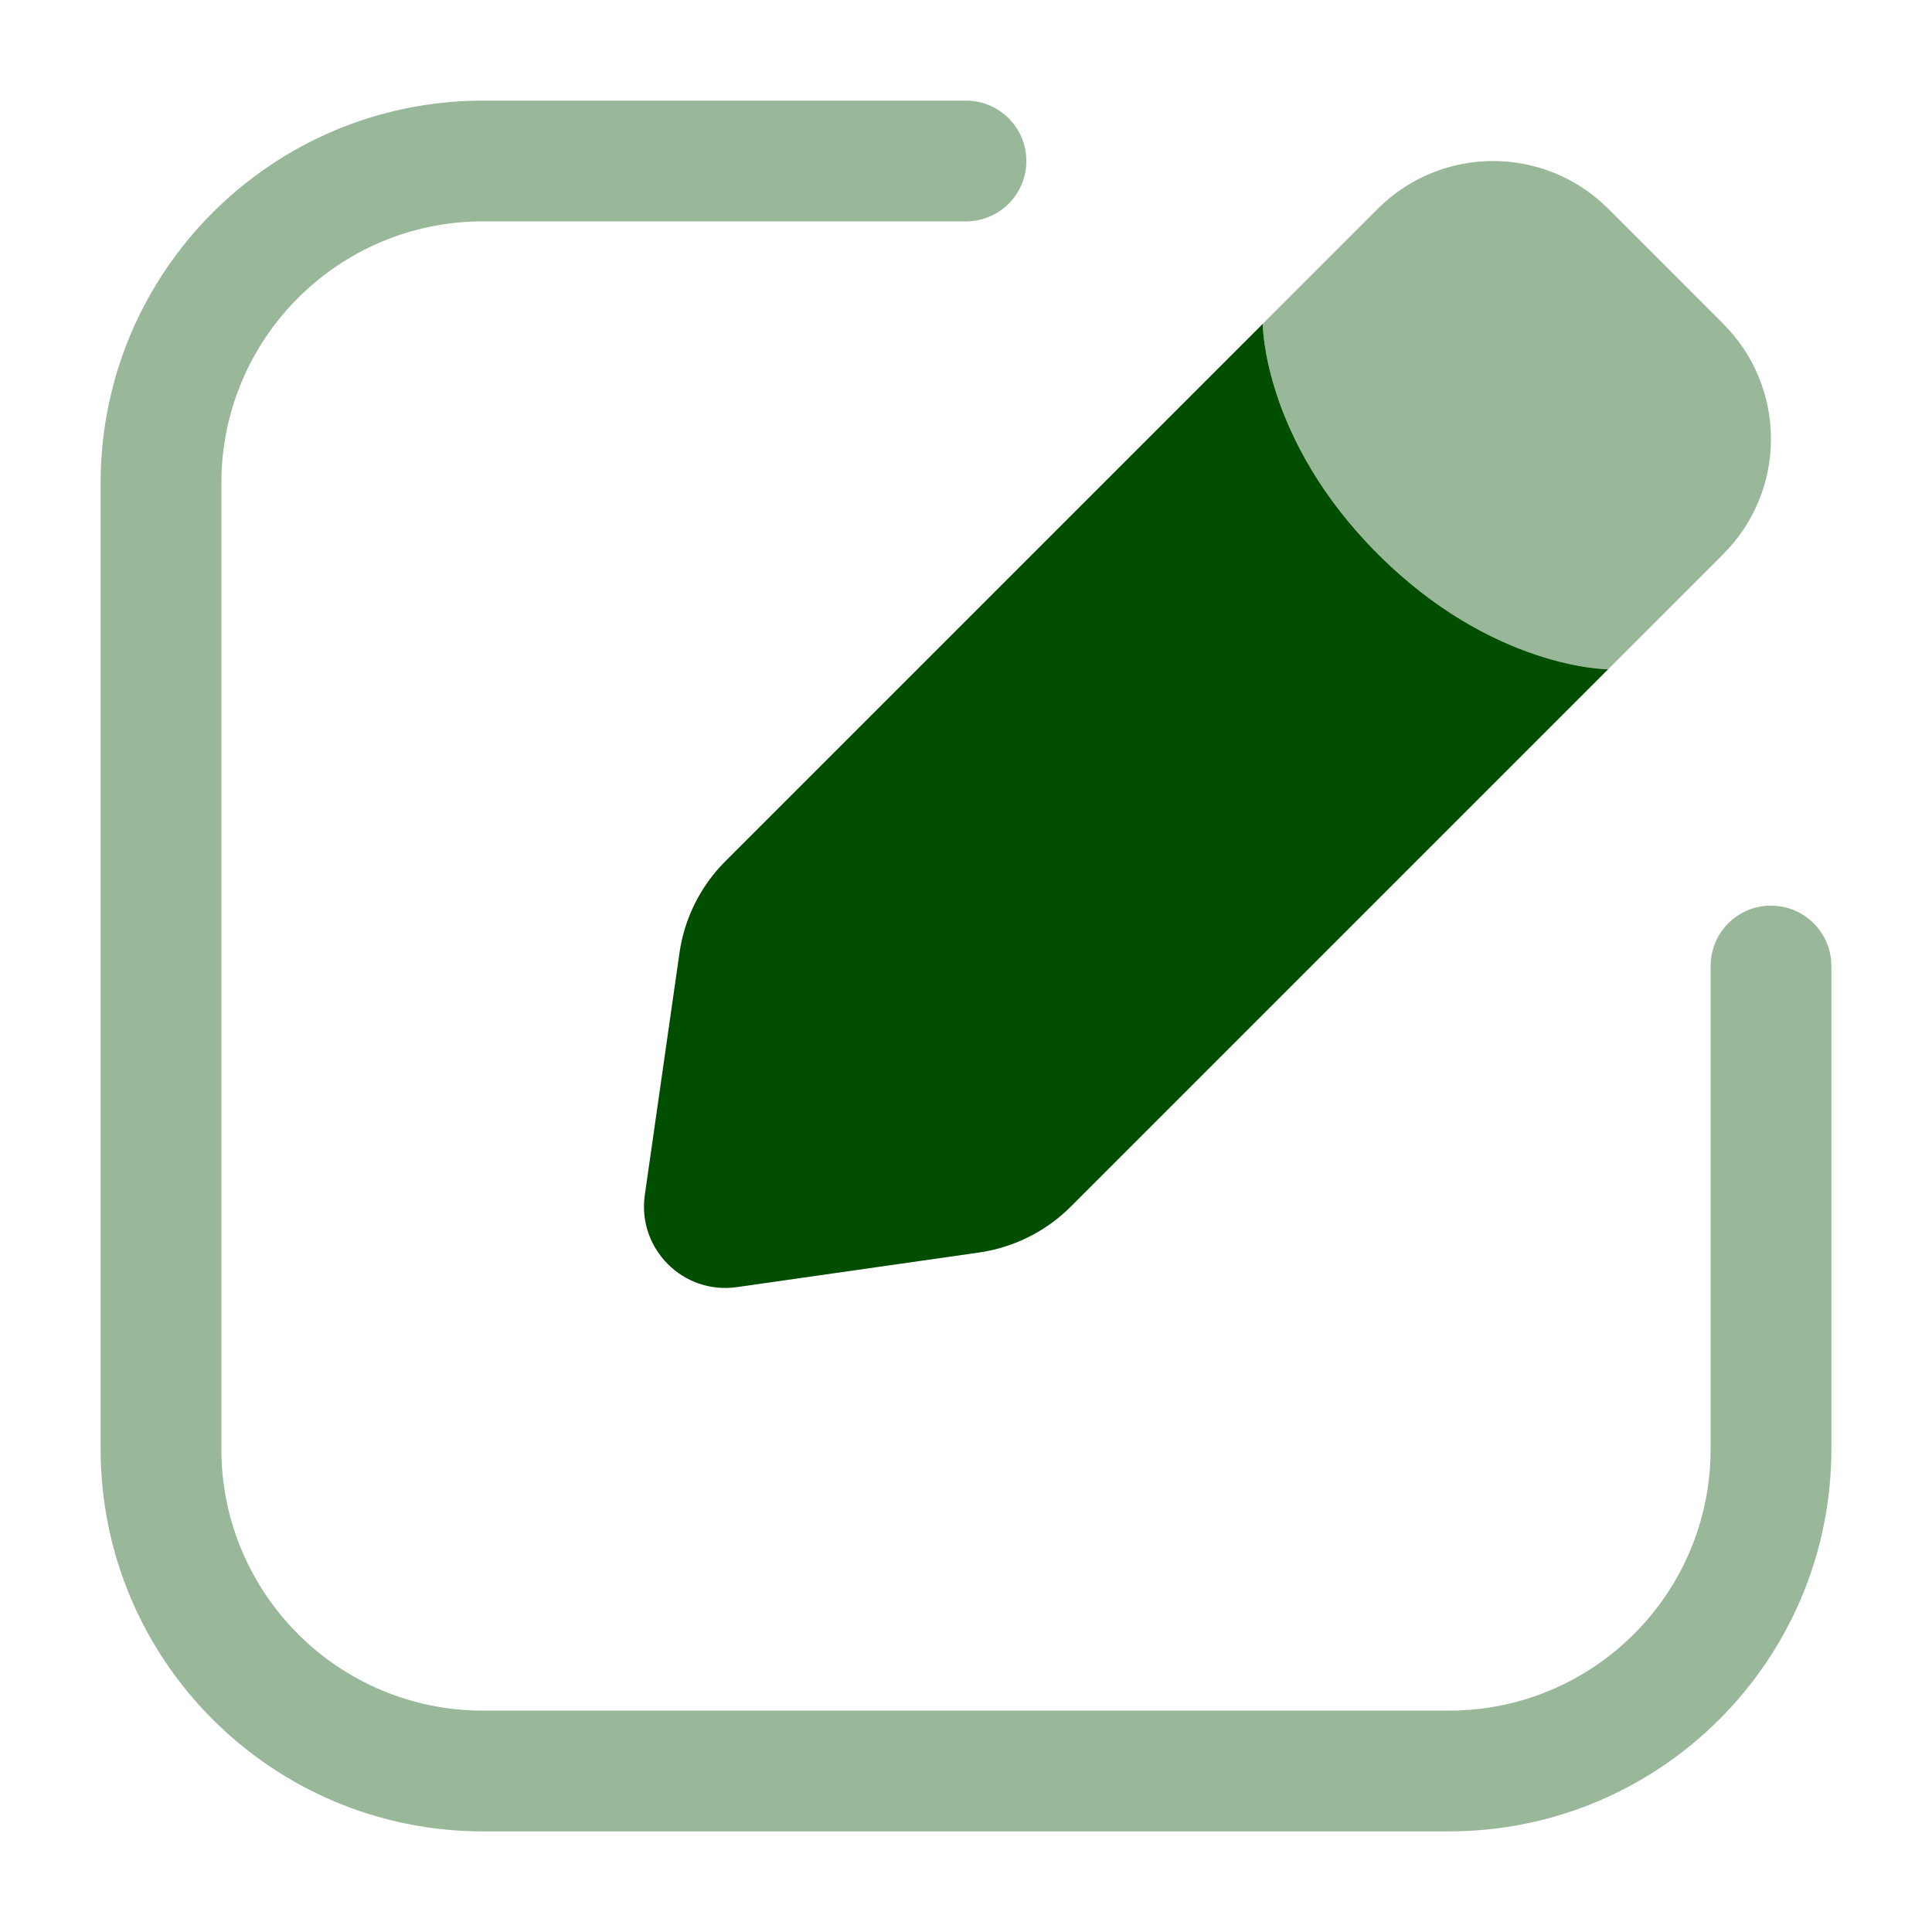 <svg width="24" height="24" viewBox="0 0 24 24" fill="none" xmlns="http://www.w3.org/2000/svg">
<path opacity="0.4" fill-rule="evenodd" clip-rule="evenodd" d="M6 2.75C4.205 2.75 2.75 4.205 2.75 6V18C2.75 19.795 4.205 21.25 6 21.25H18C19.795 21.25 21.25 19.795 21.25 18V12C21.25 11.586 21.586 11.25 22 11.25C22.414 11.25 22.75 11.586 22.75 12V18C22.75 20.623 20.623 22.75 18 22.75H6C3.377 22.75 1.25 20.623 1.25 18V6C1.25 3.377 3.377 1.25 6 1.25H12C12.414 1.25 12.75 1.586 12.75 2C12.75 2.414 12.414 2.75 12 2.75H6Z" fill="#014E00"/>
<path d="M9.155 15.989L12.158 15.56C12.592 15.498 12.993 15.298 13.303 14.988L19.977 8.314C19.977 8.314 18.547 8.314 17.117 6.883C15.686 5.453 15.686 4.023 15.686 4.023L9.012 10.697C8.702 11.007 8.501 11.408 8.44 11.842L8.01 14.845C7.915 15.513 8.487 16.085 9.155 15.989Z" fill="#014E00"/>
<path opacity="0.4" d="M21.407 4.023L19.977 2.592C19.187 1.803 17.907 1.803 17.117 2.592L15.686 4.023C15.686 4.023 15.686 5.453 17.117 6.883C18.547 8.314 19.977 8.314 19.977 8.314L21.407 6.883C22.197 6.093 22.197 4.813 21.407 4.023Z" fill="#014E00"/>
</svg>
